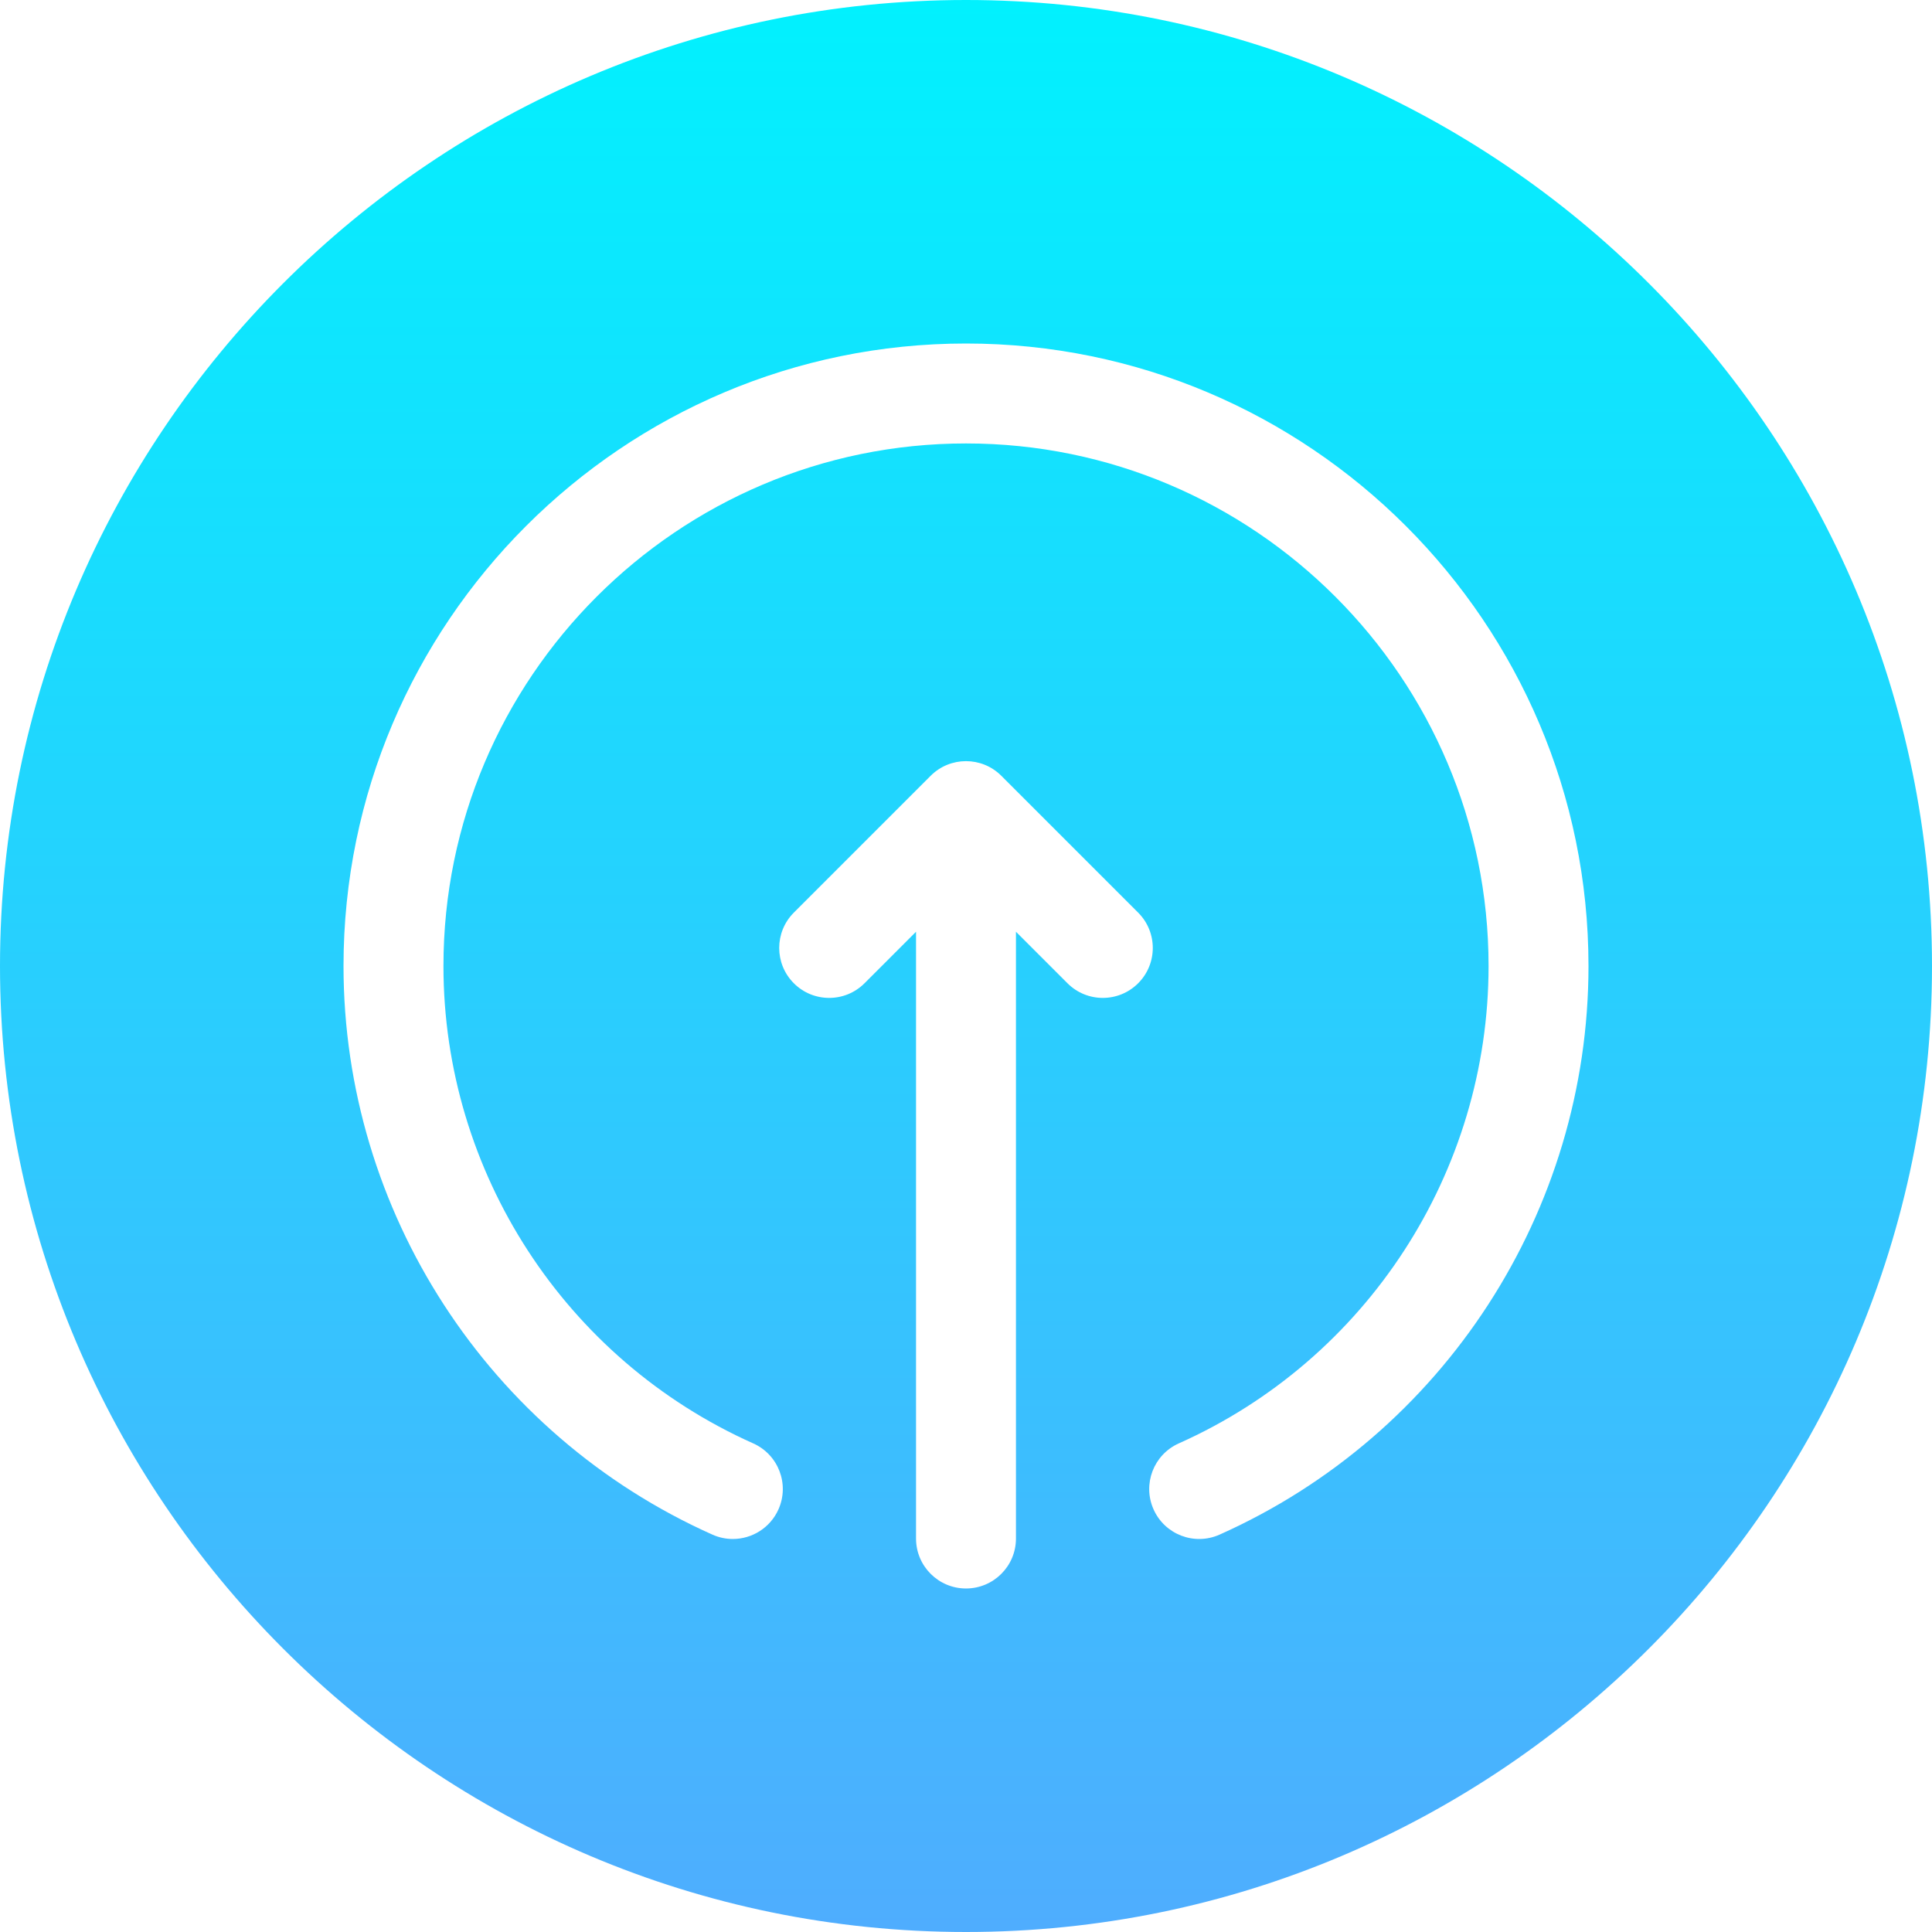 <!-- icon666.com - MILLIONS vector ICONS FREE --><svg id="Layer_1" enable-background="new 0 0 512 512" viewBox="0 0 512 512" xmlns="http://www.w3.org/2000/svg" xmlns:xlink="http://www.w3.org/1999/xlink"><linearGradient id="SVGID_1_" gradientUnits="userSpaceOnUse" x1="256" x2="256" y1="0" y2="512"><stop offset="0" stop-color="#01f1fe"></stop><stop offset="1" stop-color="#4fadfe"></stop></linearGradient><path clip-rule="evenodd" d="m256 512c-141.159 0-256-114.842-256-256s114.841-256 256-256 256 114.841 256 256-114.841 256-256 256zm164.965-256c0-90.963-74.003-164.966-164.965-164.966-90.963 0-164.965 74.003-164.965 164.966 0 65.023 38.378 124.173 97.774 150.694 1.754.782 3.587 1.153 5.392 1.153 5.064 0 9.9-2.922 12.098-7.845 2.982-6.678-.014-14.508-6.692-17.49-49.867-22.265-82.089-71.925-82.089-126.511 0-76.36 62.123-138.483 138.483-138.483s138.483 62.123 138.483 138.483c0 54.588-32.222 104.246-82.088 126.51-6.678 2.982-9.674 10.812-6.692 17.49 2.981 6.678 10.811 9.674 17.49 6.692 59.394-26.521 97.771-85.671 97.771-150.693zm-119.343 4.577c-2.586 2.586-5.974 3.879-9.363 3.879-3.388 0-6.777-1.293-9.363-3.879l-13.655-13.655v160.802c0 7.312-5.929 13.241-13.242 13.241-7.312 0-13.241-5.929-13.241-13.241v-160.802l-13.654 13.655c-5.172 5.172-13.555 5.172-18.727 0s-5.172-13.555 0-18.727l36.259-36.259c5.172-5.172 13.555-5.172 18.727 0l36.259 36.259c5.172 5.172 5.172 13.555 0 18.727z" fill="url(#SVGID_1_)" fill-rule="evenodd"></path></svg>